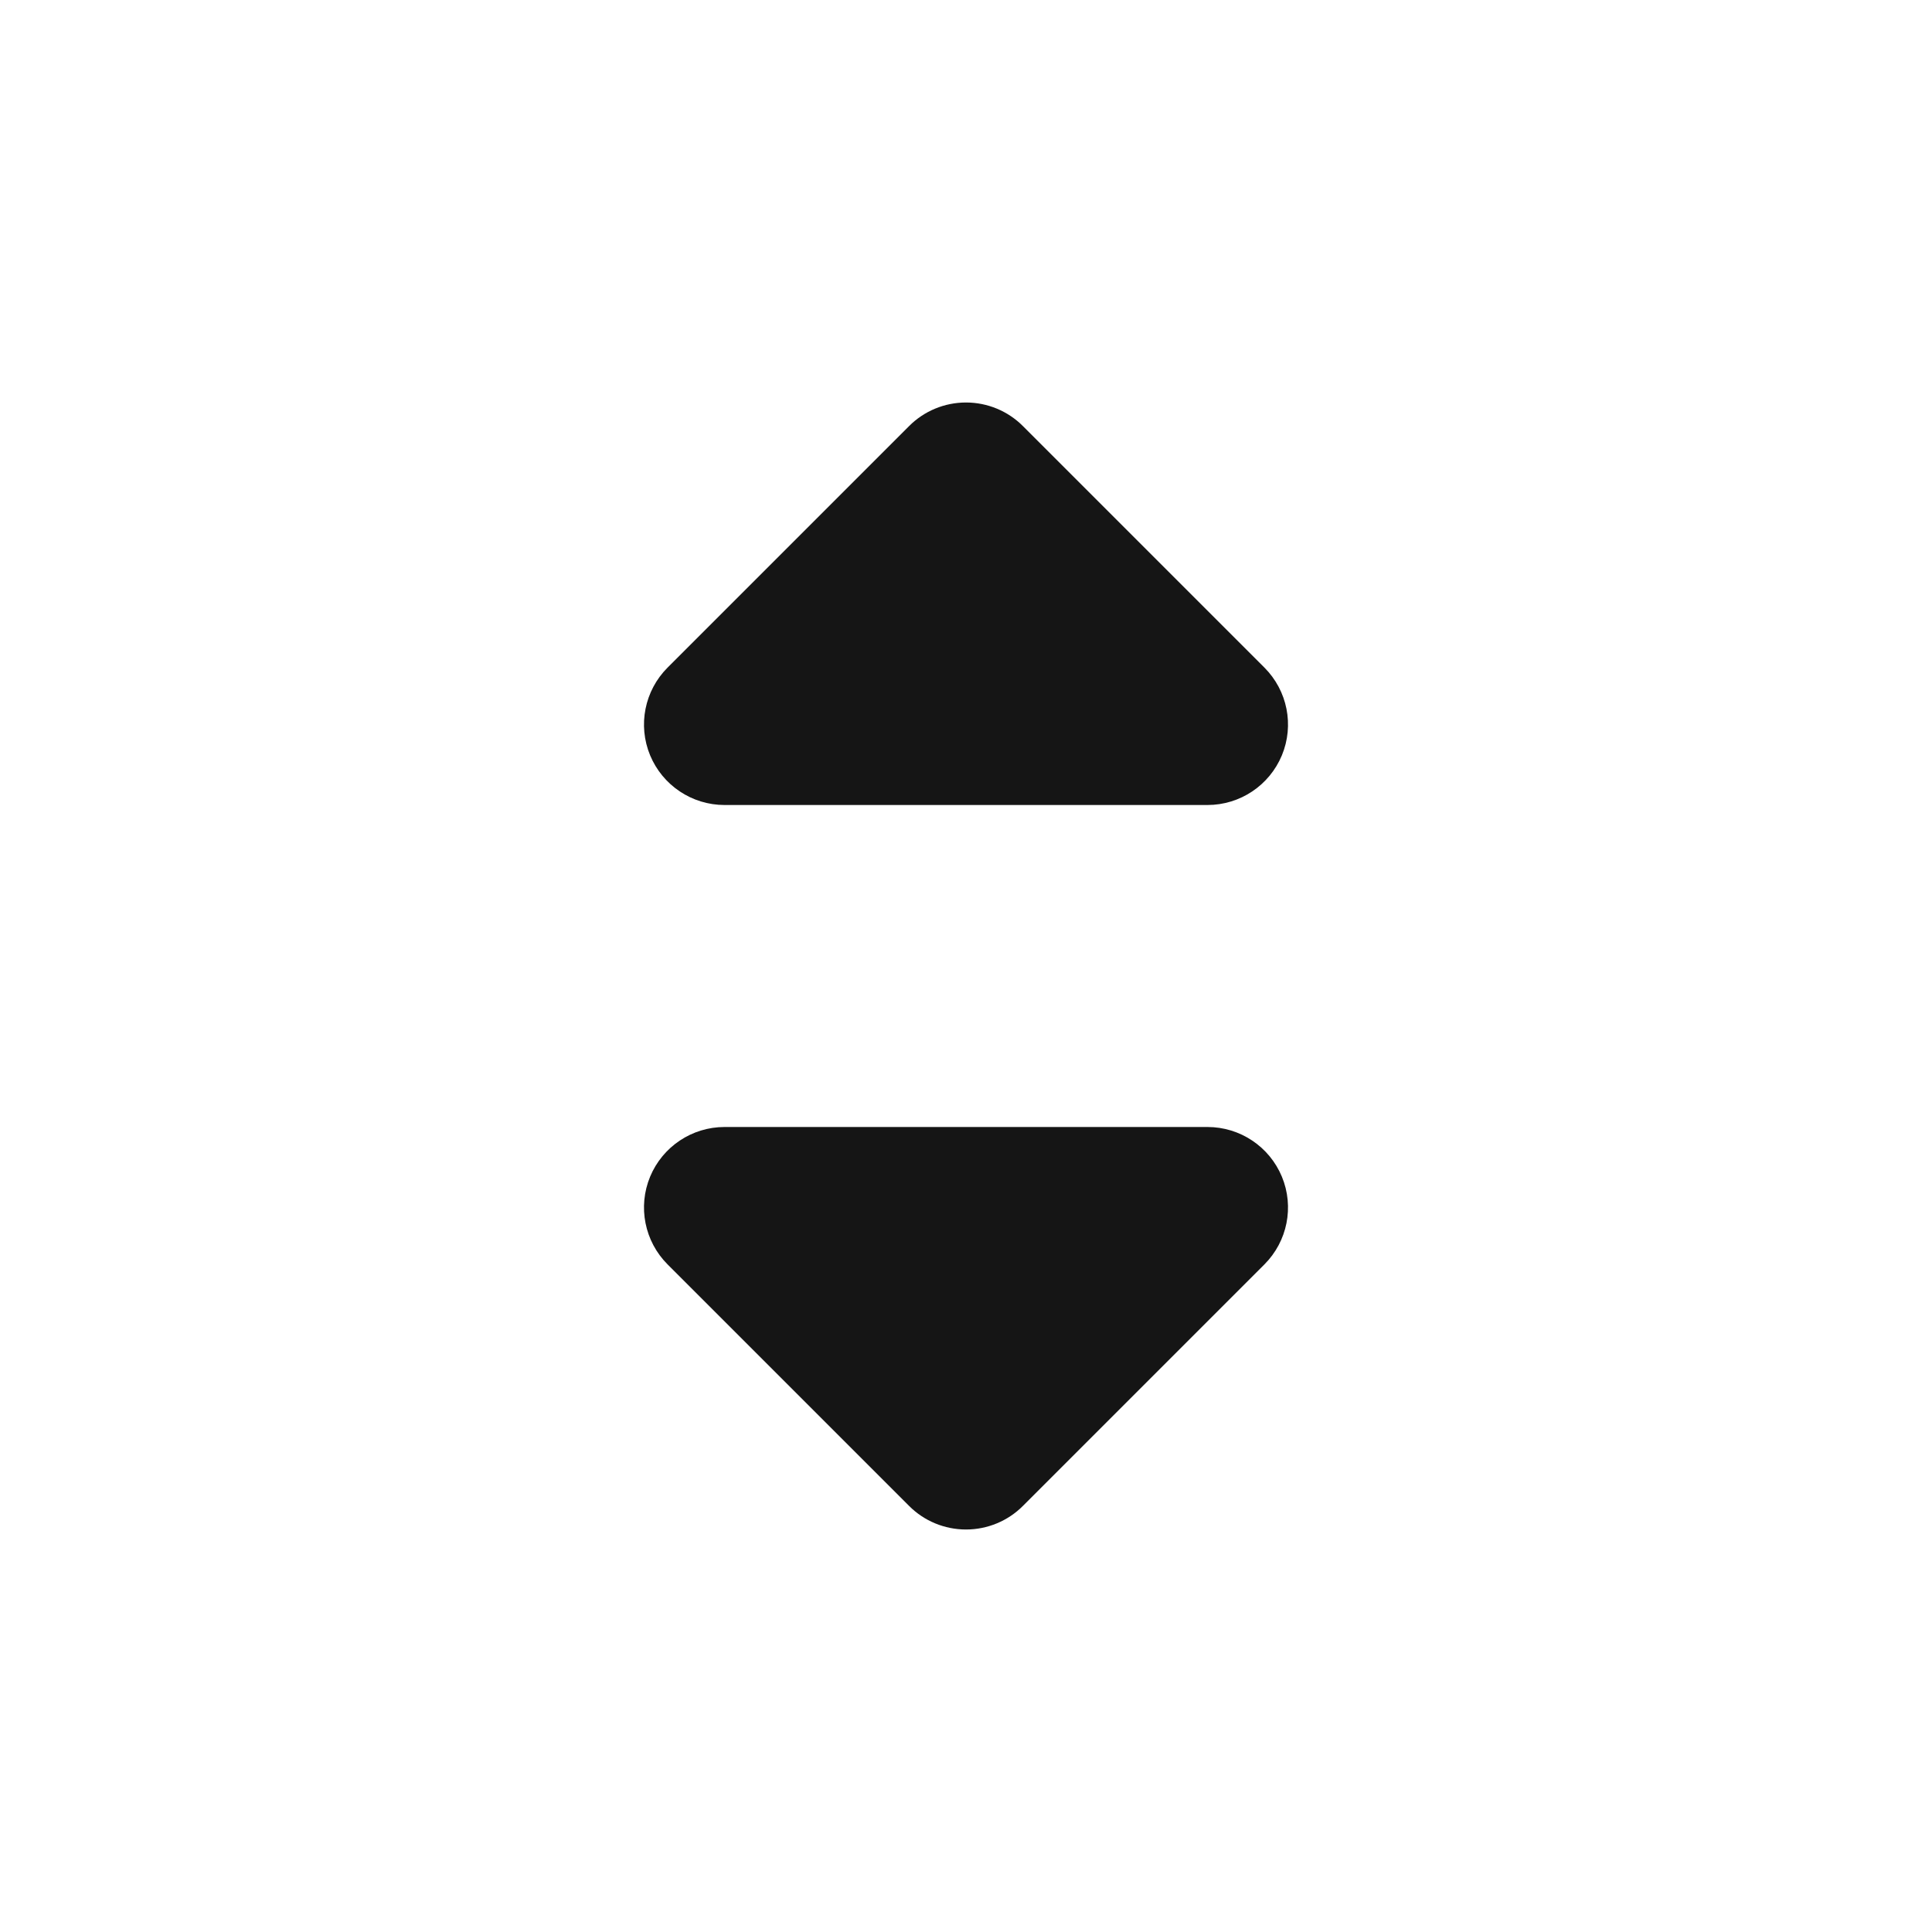<svg width="24" height="24" viewBox="0 0 24 24" fill="none" xmlns="http://www.w3.org/2000/svg">
<path fill-rule="evenodd" clip-rule="evenodd" d="M15 10C15.405 10 15.769 9.756 15.924 9.383C16.079 9.009 15.993 8.579 15.707 8.293L12.707 5.293C12.52 5.105 12.265 5 12 5C11.735 5 11.48 5.105 11.293 5.293L8.293 8.293C8.007 8.579 7.921 9.009 8.076 9.383C8.231 9.756 8.596 10 9 10H15ZM9 14C8.596 14 8.231 14.244 8.076 14.617C7.921 14.991 8.007 15.421 8.293 15.707L11.293 18.707C11.48 18.895 11.735 19 12 19C12.265 19 12.52 18.895 12.707 18.707L15.707 15.707C15.993 15.421 16.079 14.991 15.924 14.617C15.769 14.244 15.405 14 15 14L9 14Z" fill="#151515"/>
</svg>
